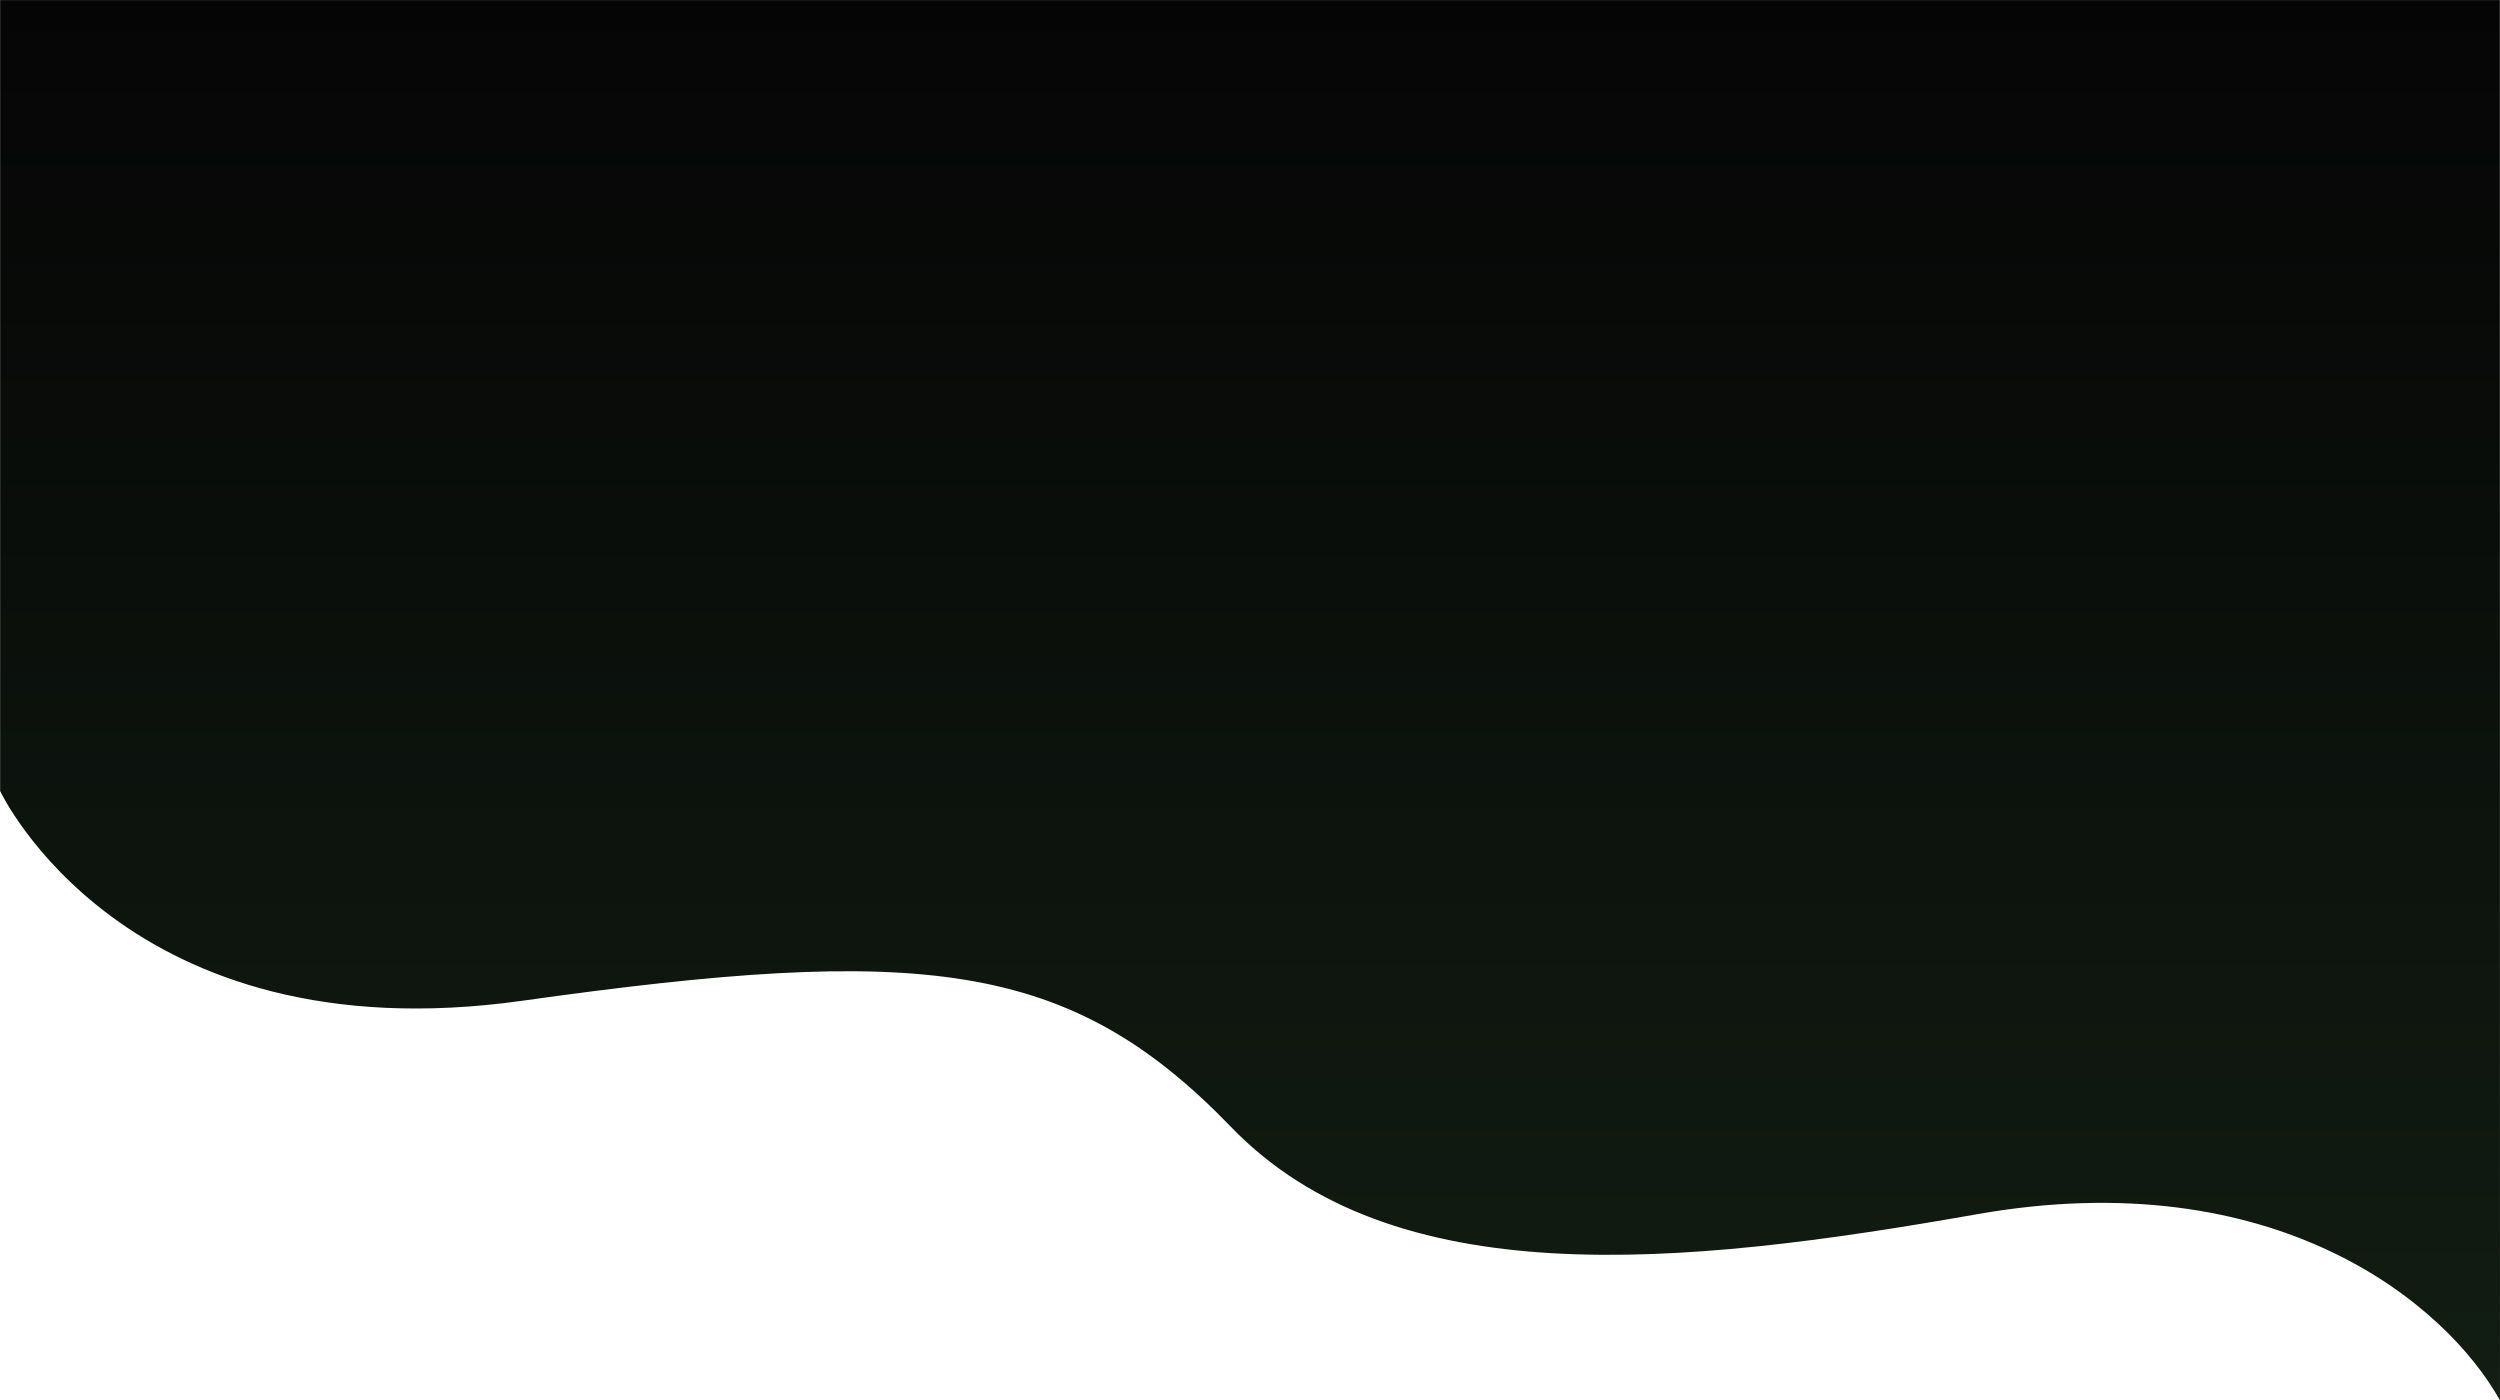 <?xml version="1.0" encoding="utf-8"?>
<!-- Generator: Adobe Illustrator 23.0.3, SVG Export Plug-In . SVG Version: 6.00 Build 0)  -->
<svg version="1.1" id="Layer_1" xmlns="http://www.w3.org/2000/svg" xmlns:xlink="http://www.w3.org/1999/xlink" x="0px" y="0px"
	 viewBox="0 0 1920.2 1075.6" style="enable-background:new 0 0 1920.2 1075.6;" xml:space="preserve">
<style type="text/css">
	.st0{fill:url(#Path_194_1_);}
</style>
<g id="Group_112" transform="translate(0.089 0.042)">
	
		<linearGradient id="Path_194_1_" gradientUnits="userSpaceOnUse" x1="2646.765" y1="-0.431" x2="2646.765" y2="0.569" gradientTransform="matrix(1920.106 0 0 1075.621 -5081109 463.995)">
		<stop  offset="0" style="stop-color:#050505"/>
		<stop  offset="1" style="stop-color:#121D13"/>
	</linearGradient>
	<path id="Path_194" class="st0" d="M0,607.5c0,0,95.3,204.2,401.2,161.1c305.9-43,419.7-32.1,544.2,96.9s344,107.5,572.9,67.1
		s360.2,68.2,401.8,143c0-2.4-0.1-1075.6-0.1-1075.6H0V607.5z"/>
</g>
</svg>
